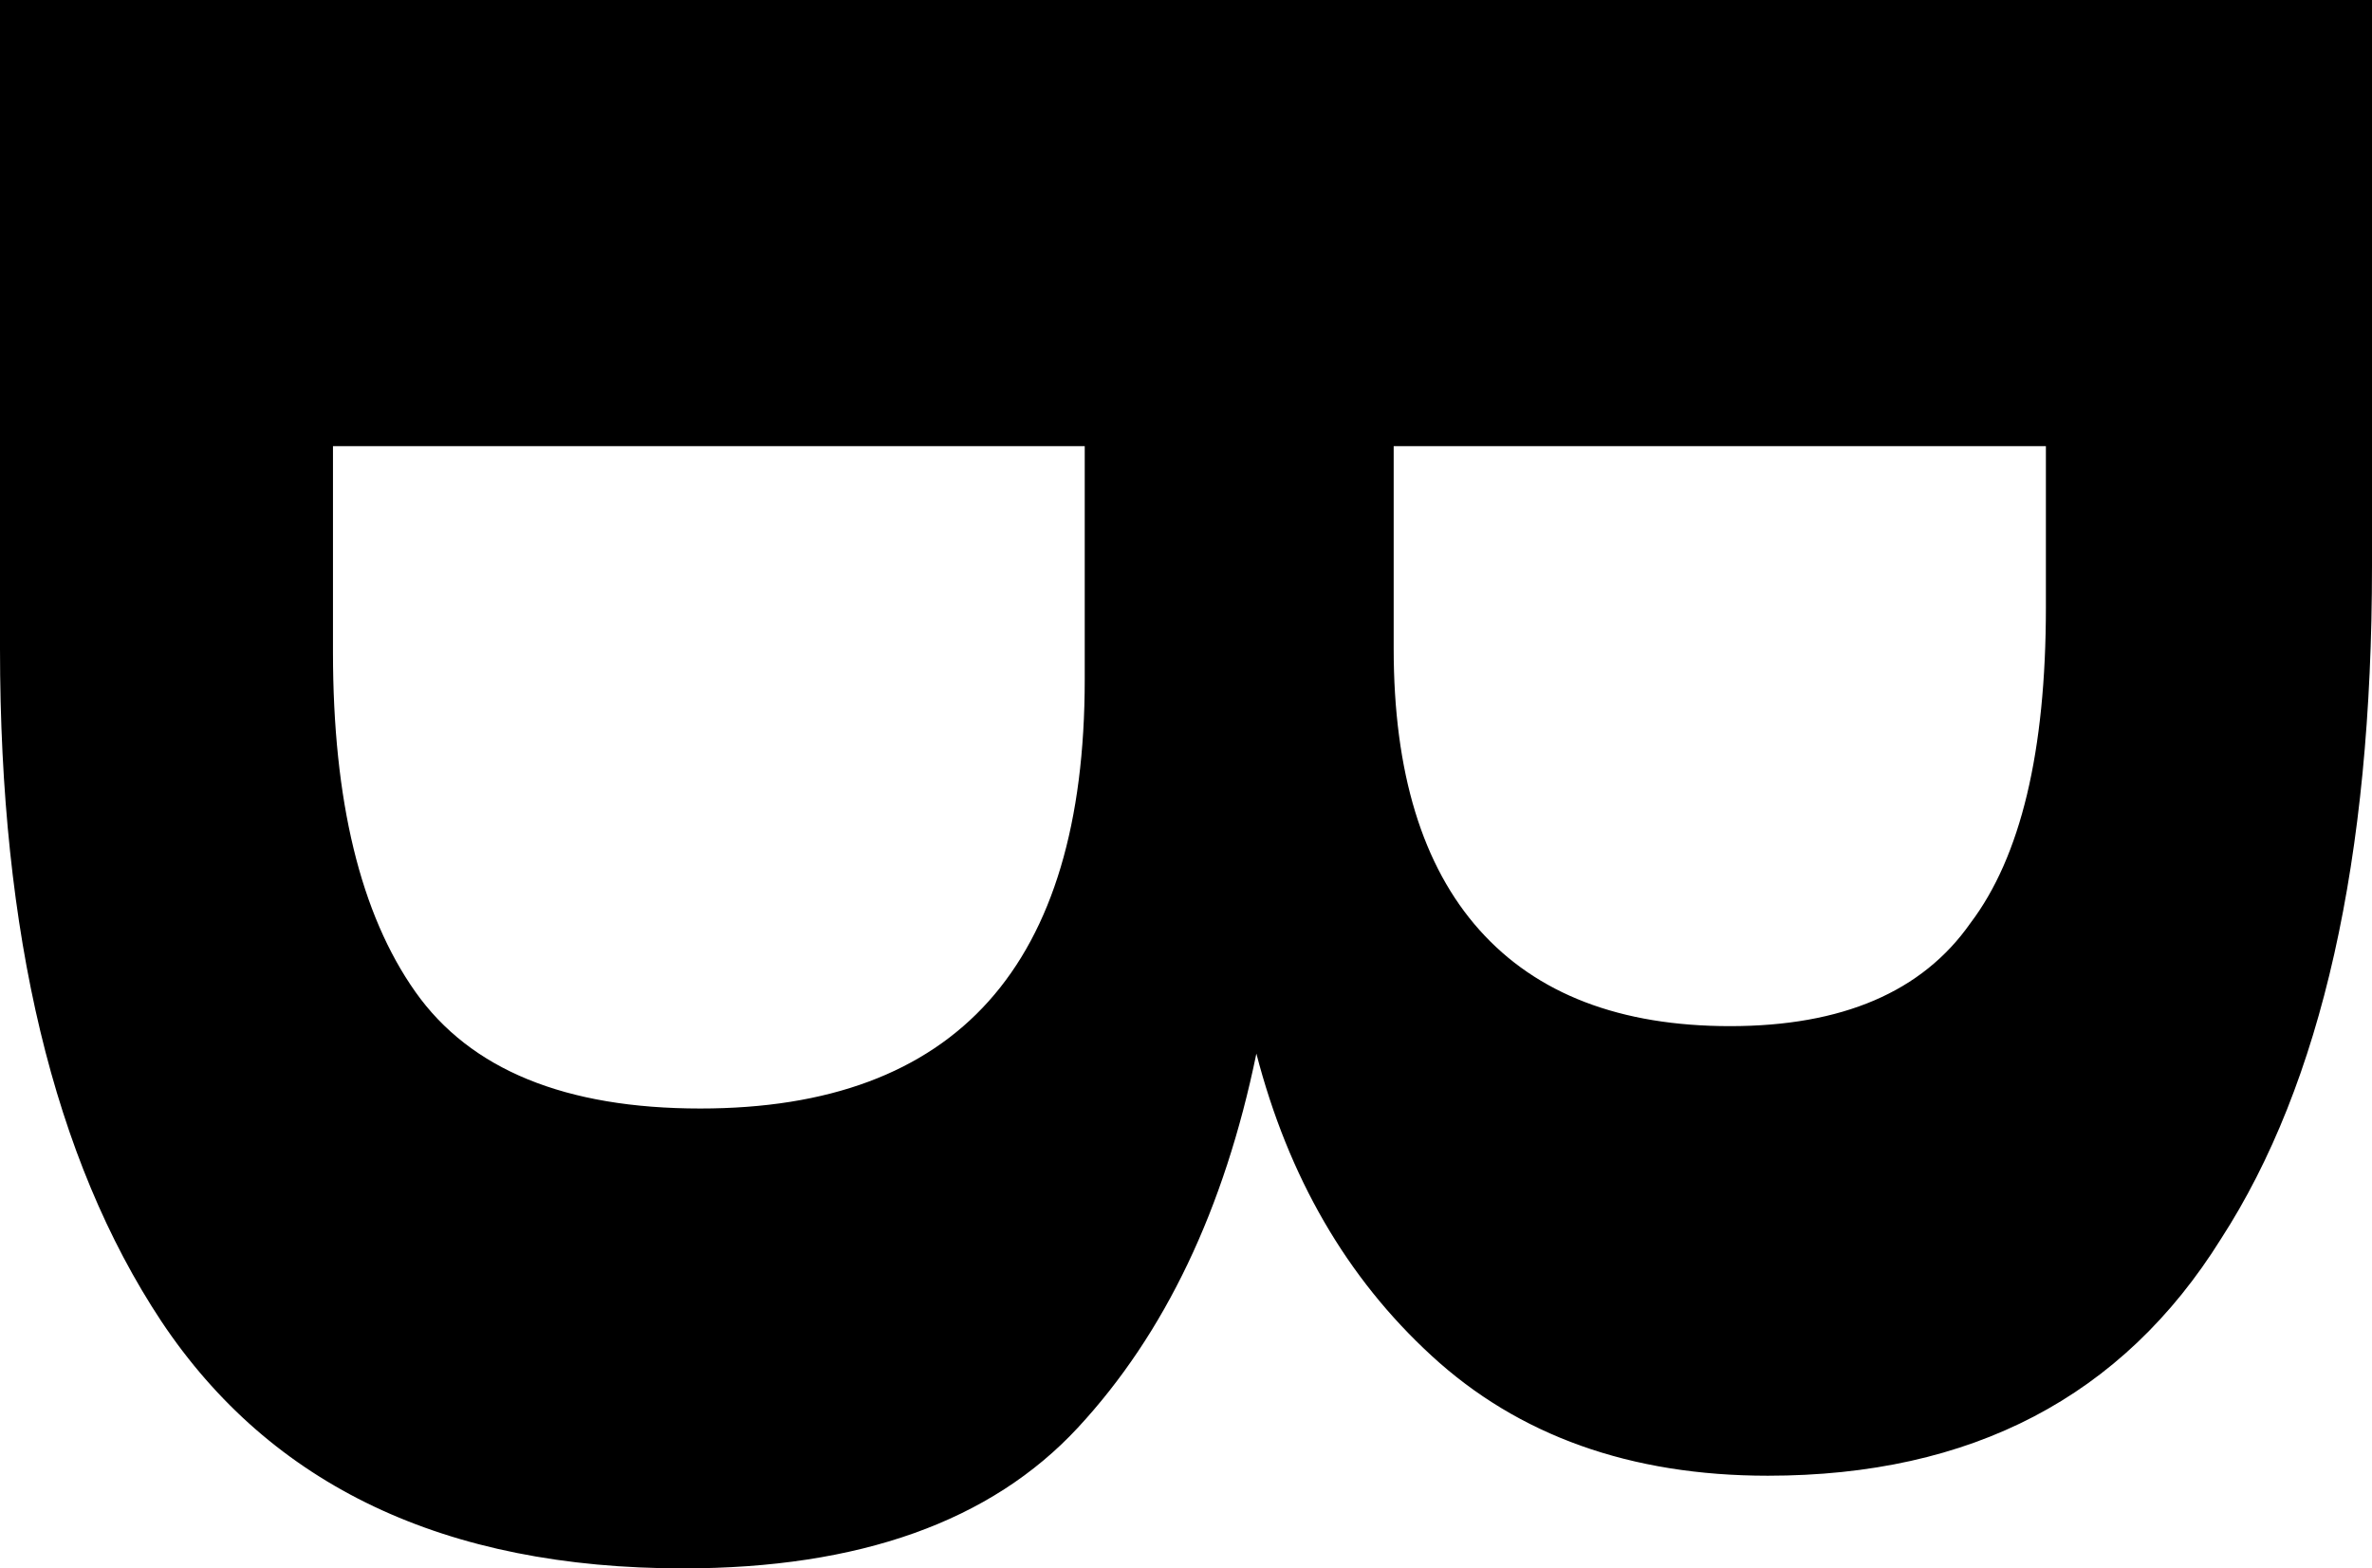 <svg width="691" height="457" viewBox="0 0 691 457" fill="none" xmlns="http://www.w3.org/2000/svg">
<path d="M366 307C356.667 352.333 339.333 388.667 314 416C288.667 443.333 250.333 457 199 457C129.667 457 79 433 47 385C15.667 337.667 0 272.333 0 189V5.72205e-06L691 5.72205e-06V165C691 250.333 676.333 315.667 647 361C618.333 407 574.333 430 515 430C475 430 442.333 418.333 417 395C392.333 372.333 375.333 343 366 307ZM596 130L406 130V189C406 225 414.333 252.333 431 271C447.667 289.667 472 299 504 299C536.667 299 560 289 574 269C588.667 249.667 596 219 596 177V130ZM97 190C97 233.333 105 266.333 121 289C137 311.667 164.667 323 204 323C278.667 323 316 281.333 316 198V130H97V190Z" fill="black"/>
</svg>
